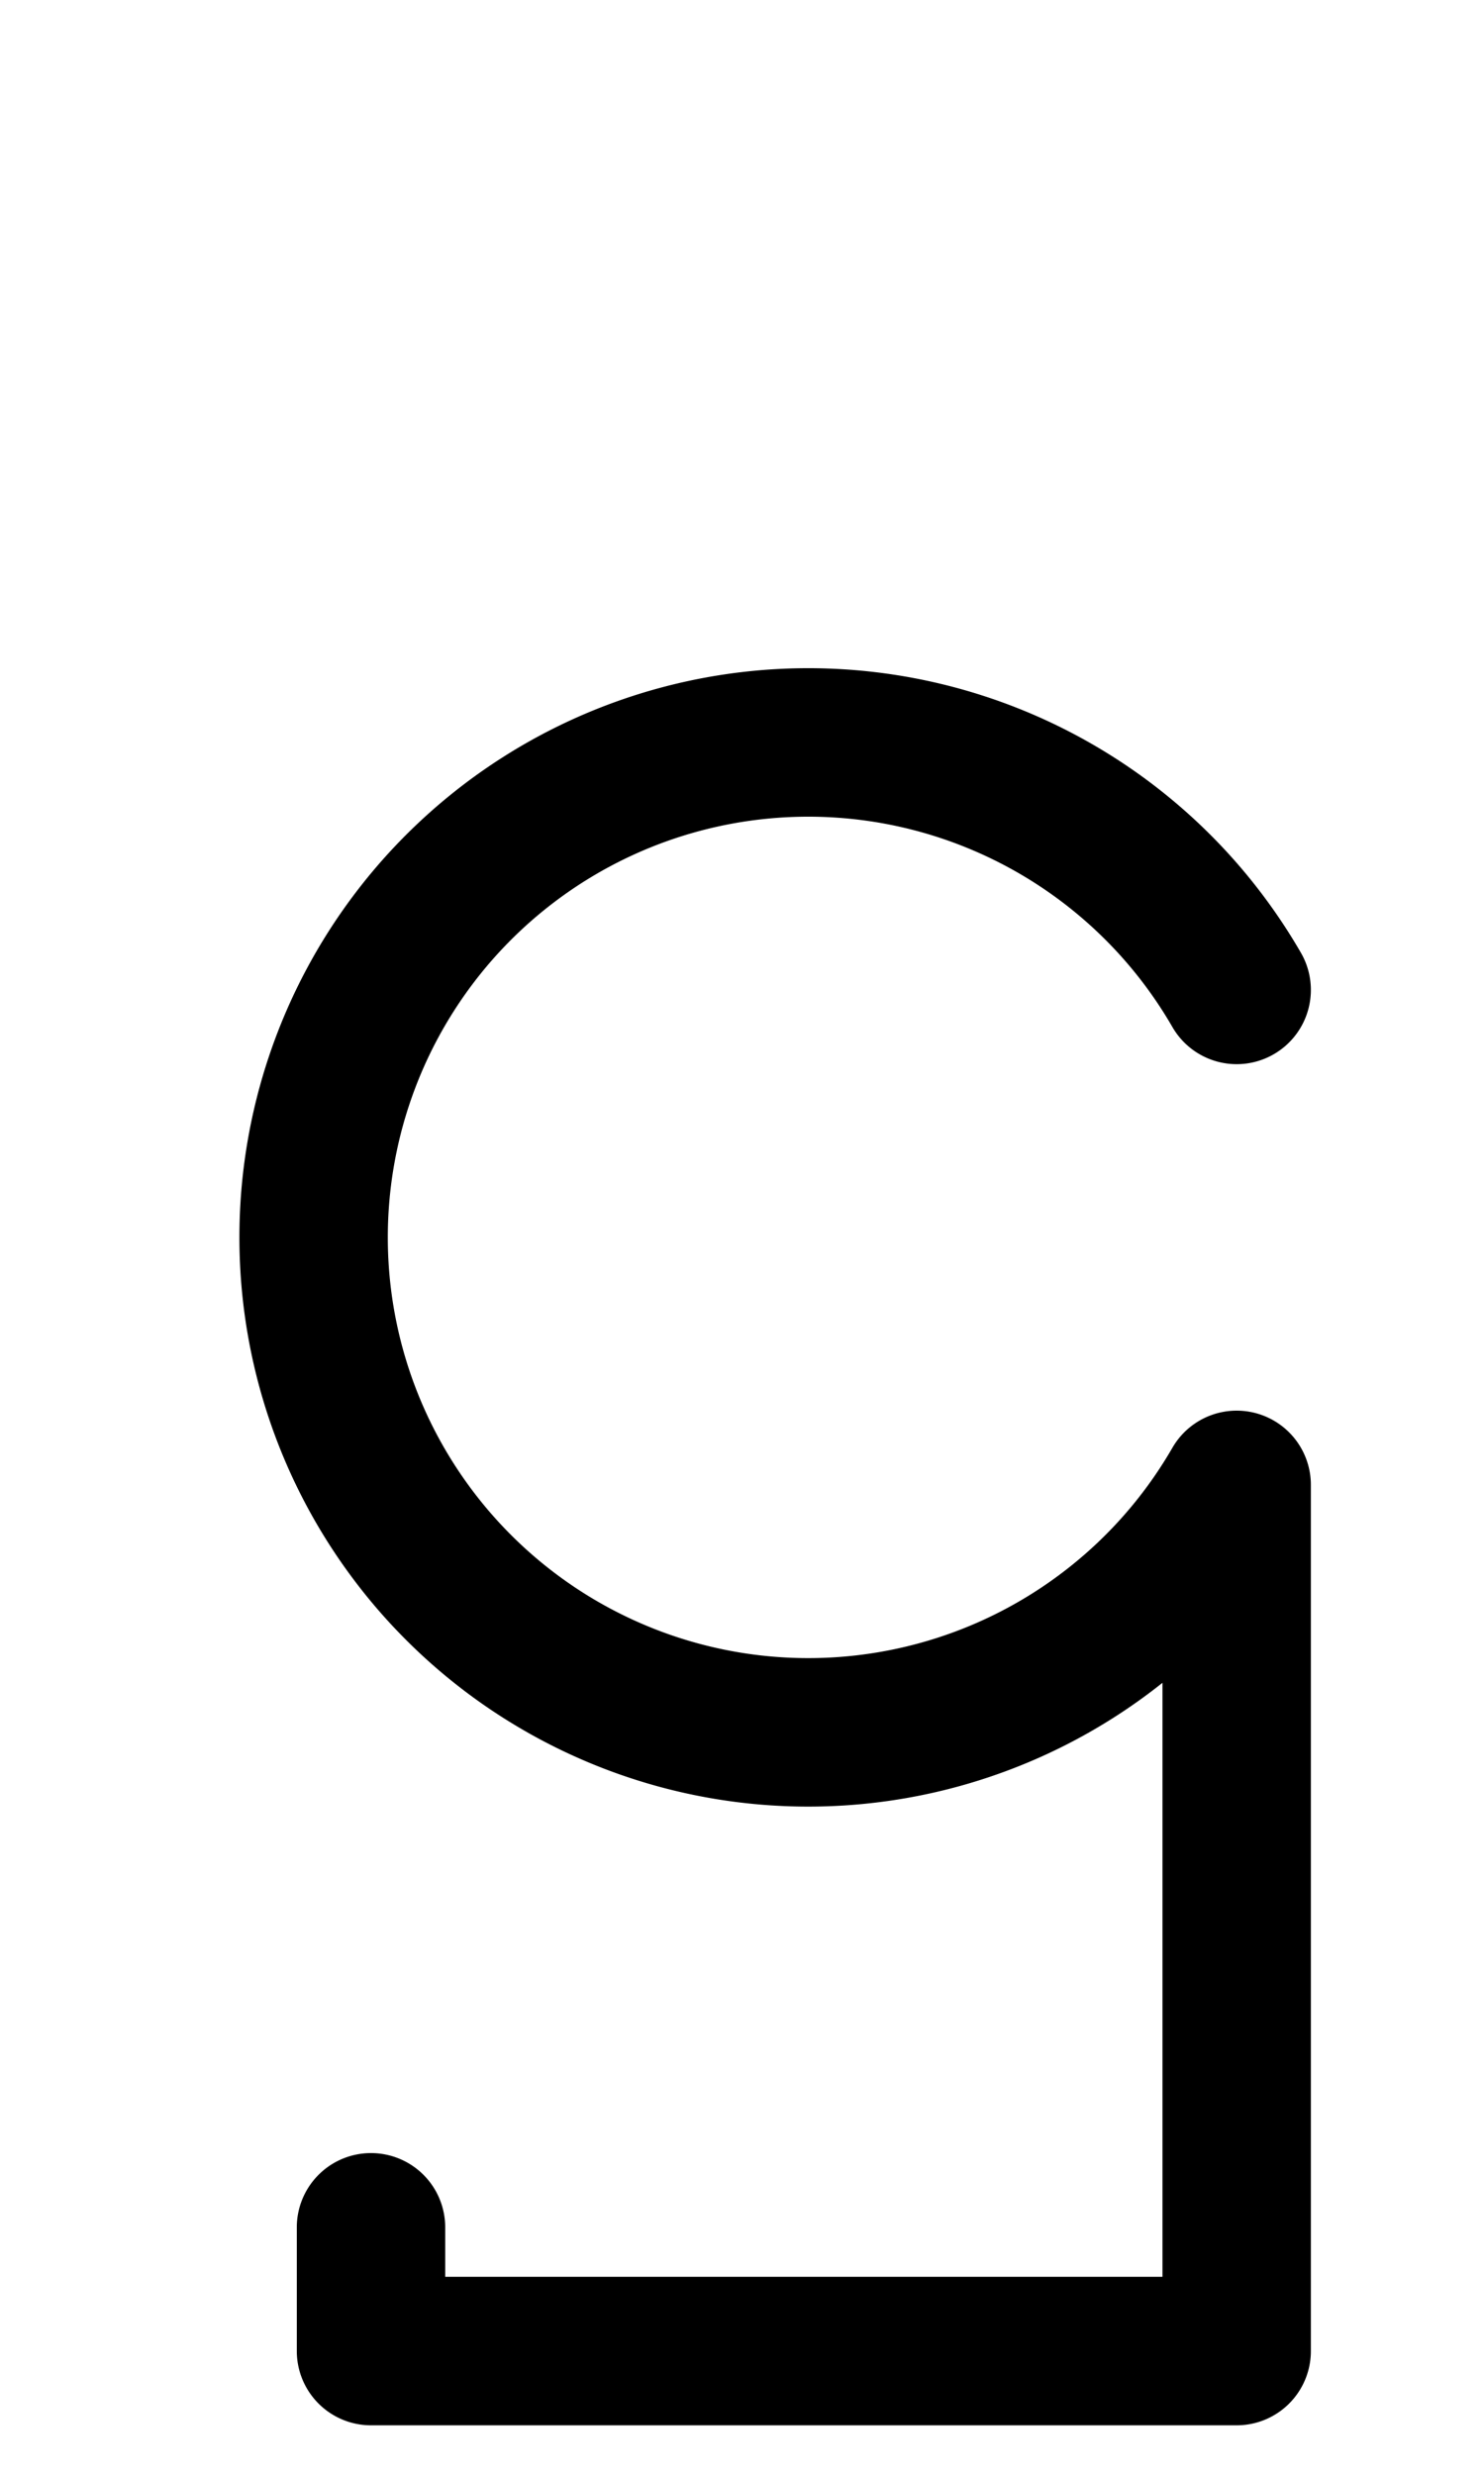 <svg xmlns="http://www.w3.org/2000/svg" viewBox="0 0 60 100" width="12px" height="20px">
    <path d="M50 40A20 20,1,1,0,50 60L50 75,50 95,15 95,15 90" fill="none" stroke="black" stroke-width="6" stroke-linecap="round" stroke-linejoin="round"/>
</svg>